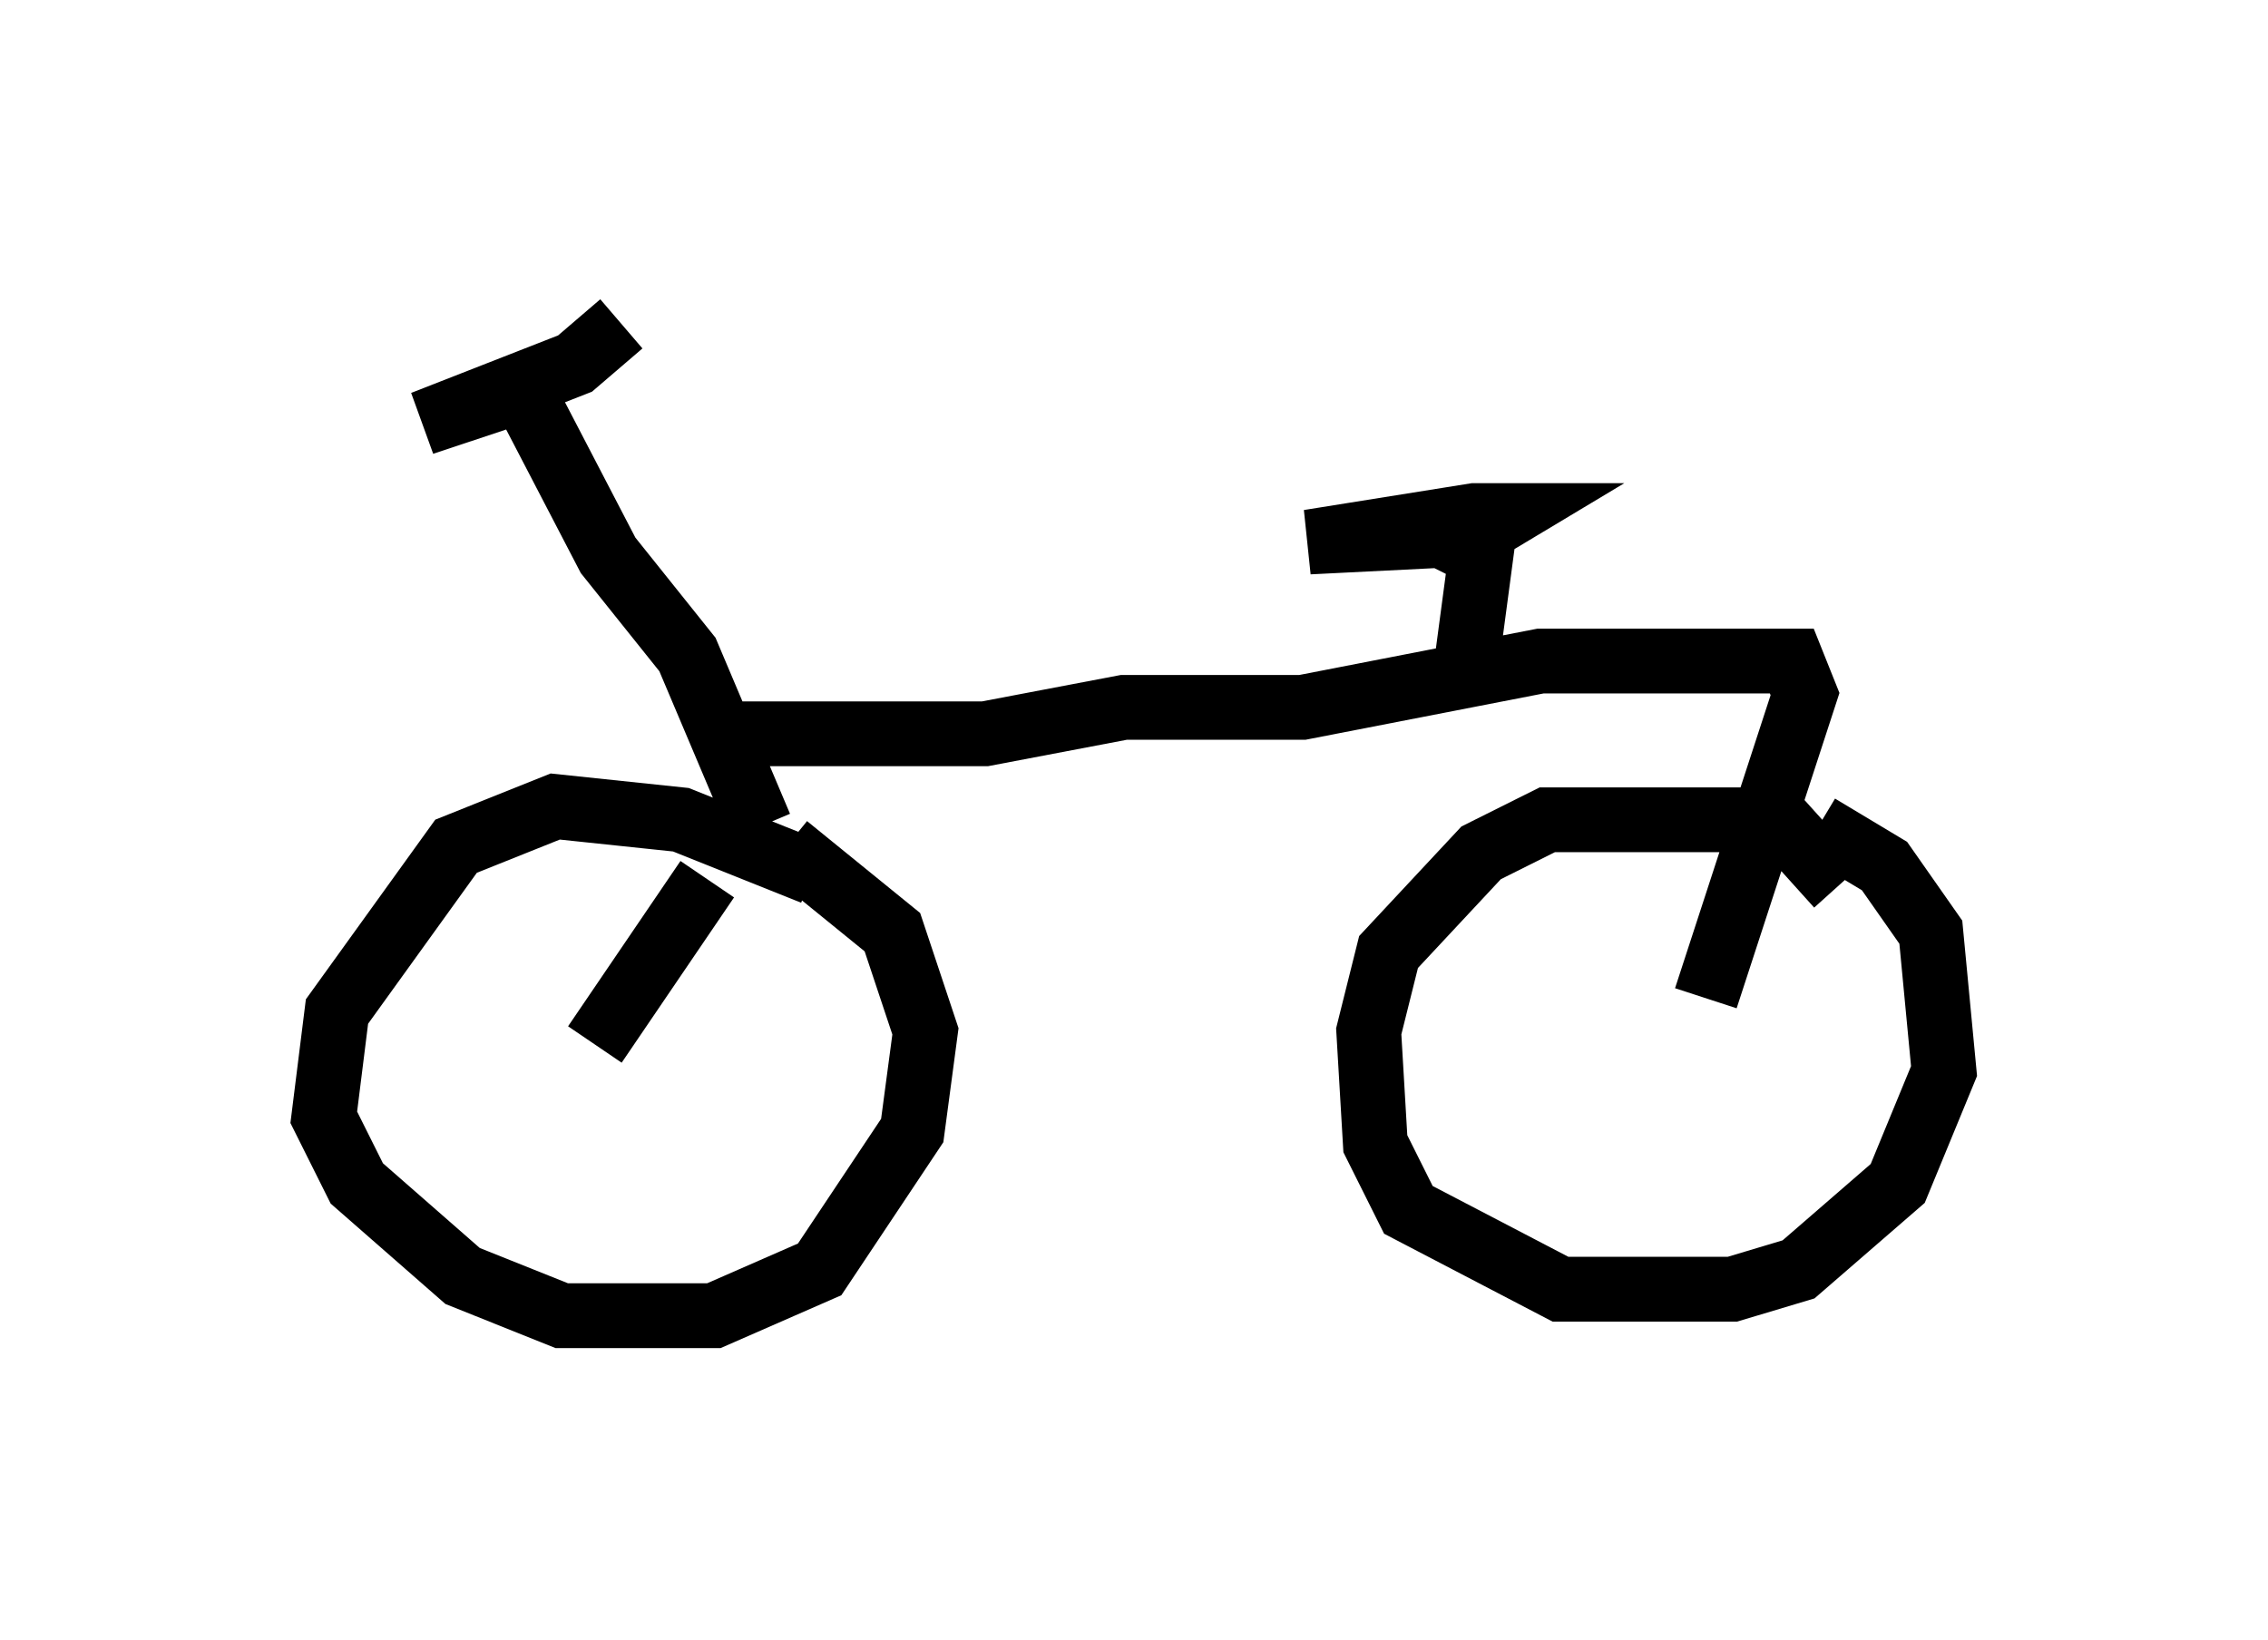 <?xml version="1.0" encoding="utf-8" ?>
<svg baseProfile="full" height="25.313" version="1.1" width="35.011" xmlns="http://www.w3.org/2000/svg" xmlns:ev="http://www.w3.org/2001/xml-events" xmlns:xlink="http://www.w3.org/1999/xlink"><defs /><rect fill="white" height="25.313" width="35.011" x="0" y="0" /><path d="M28.377, 14.188 m0.0, -0.51 l-0.919, -1.021 -3.573, 0.0 l-1.021, 0.51 -1.429, 1.531 l-0.306, 1.225 0.102, 1.735 l0.51, 1.021 2.348, 1.225 l2.654, 0.0 1.021, -0.306 l1.531, -1.327 0.715, -1.735 l-0.204, -2.144 -0.715, -1.021 l-1.021, -0.613 m-15.517, 0.715 l-2.042, -0.817 -1.94, -0.204 l-1.531, 0.613 -1.838, 2.552 l-0.204, 1.633 0.51, 1.021 l1.633, 1.429 1.531, 0.613 l2.348, 0.0 1.633, -0.715 l1.429, -2.144 0.204, -1.531 l-0.51, -1.531 -1.633, -1.327 m-0.408, -0.306 l-1.123, -2.654 -1.225, -1.531 l-1.327, -2.552 -1.531, 0.51 l2.348, -0.919 0.715, -0.613 m1.735, 6.329 l3.879, 0.0 2.144, -0.408 l2.756, 0.0 3.675, -0.715 l3.879, 0.0 0.204, 0.51 l-1.531, 4.696 m-15.415, -1.838 l-1.735, 2.552 m13.475, -6.023 l0.204, -1.531 -0.613, -0.306 l-2.042, 0.102 2.552, -0.408 l0.51, 0.0 -0.51, 0.306 " fill="none" stroke="black" stroke-width="1" /></svg>